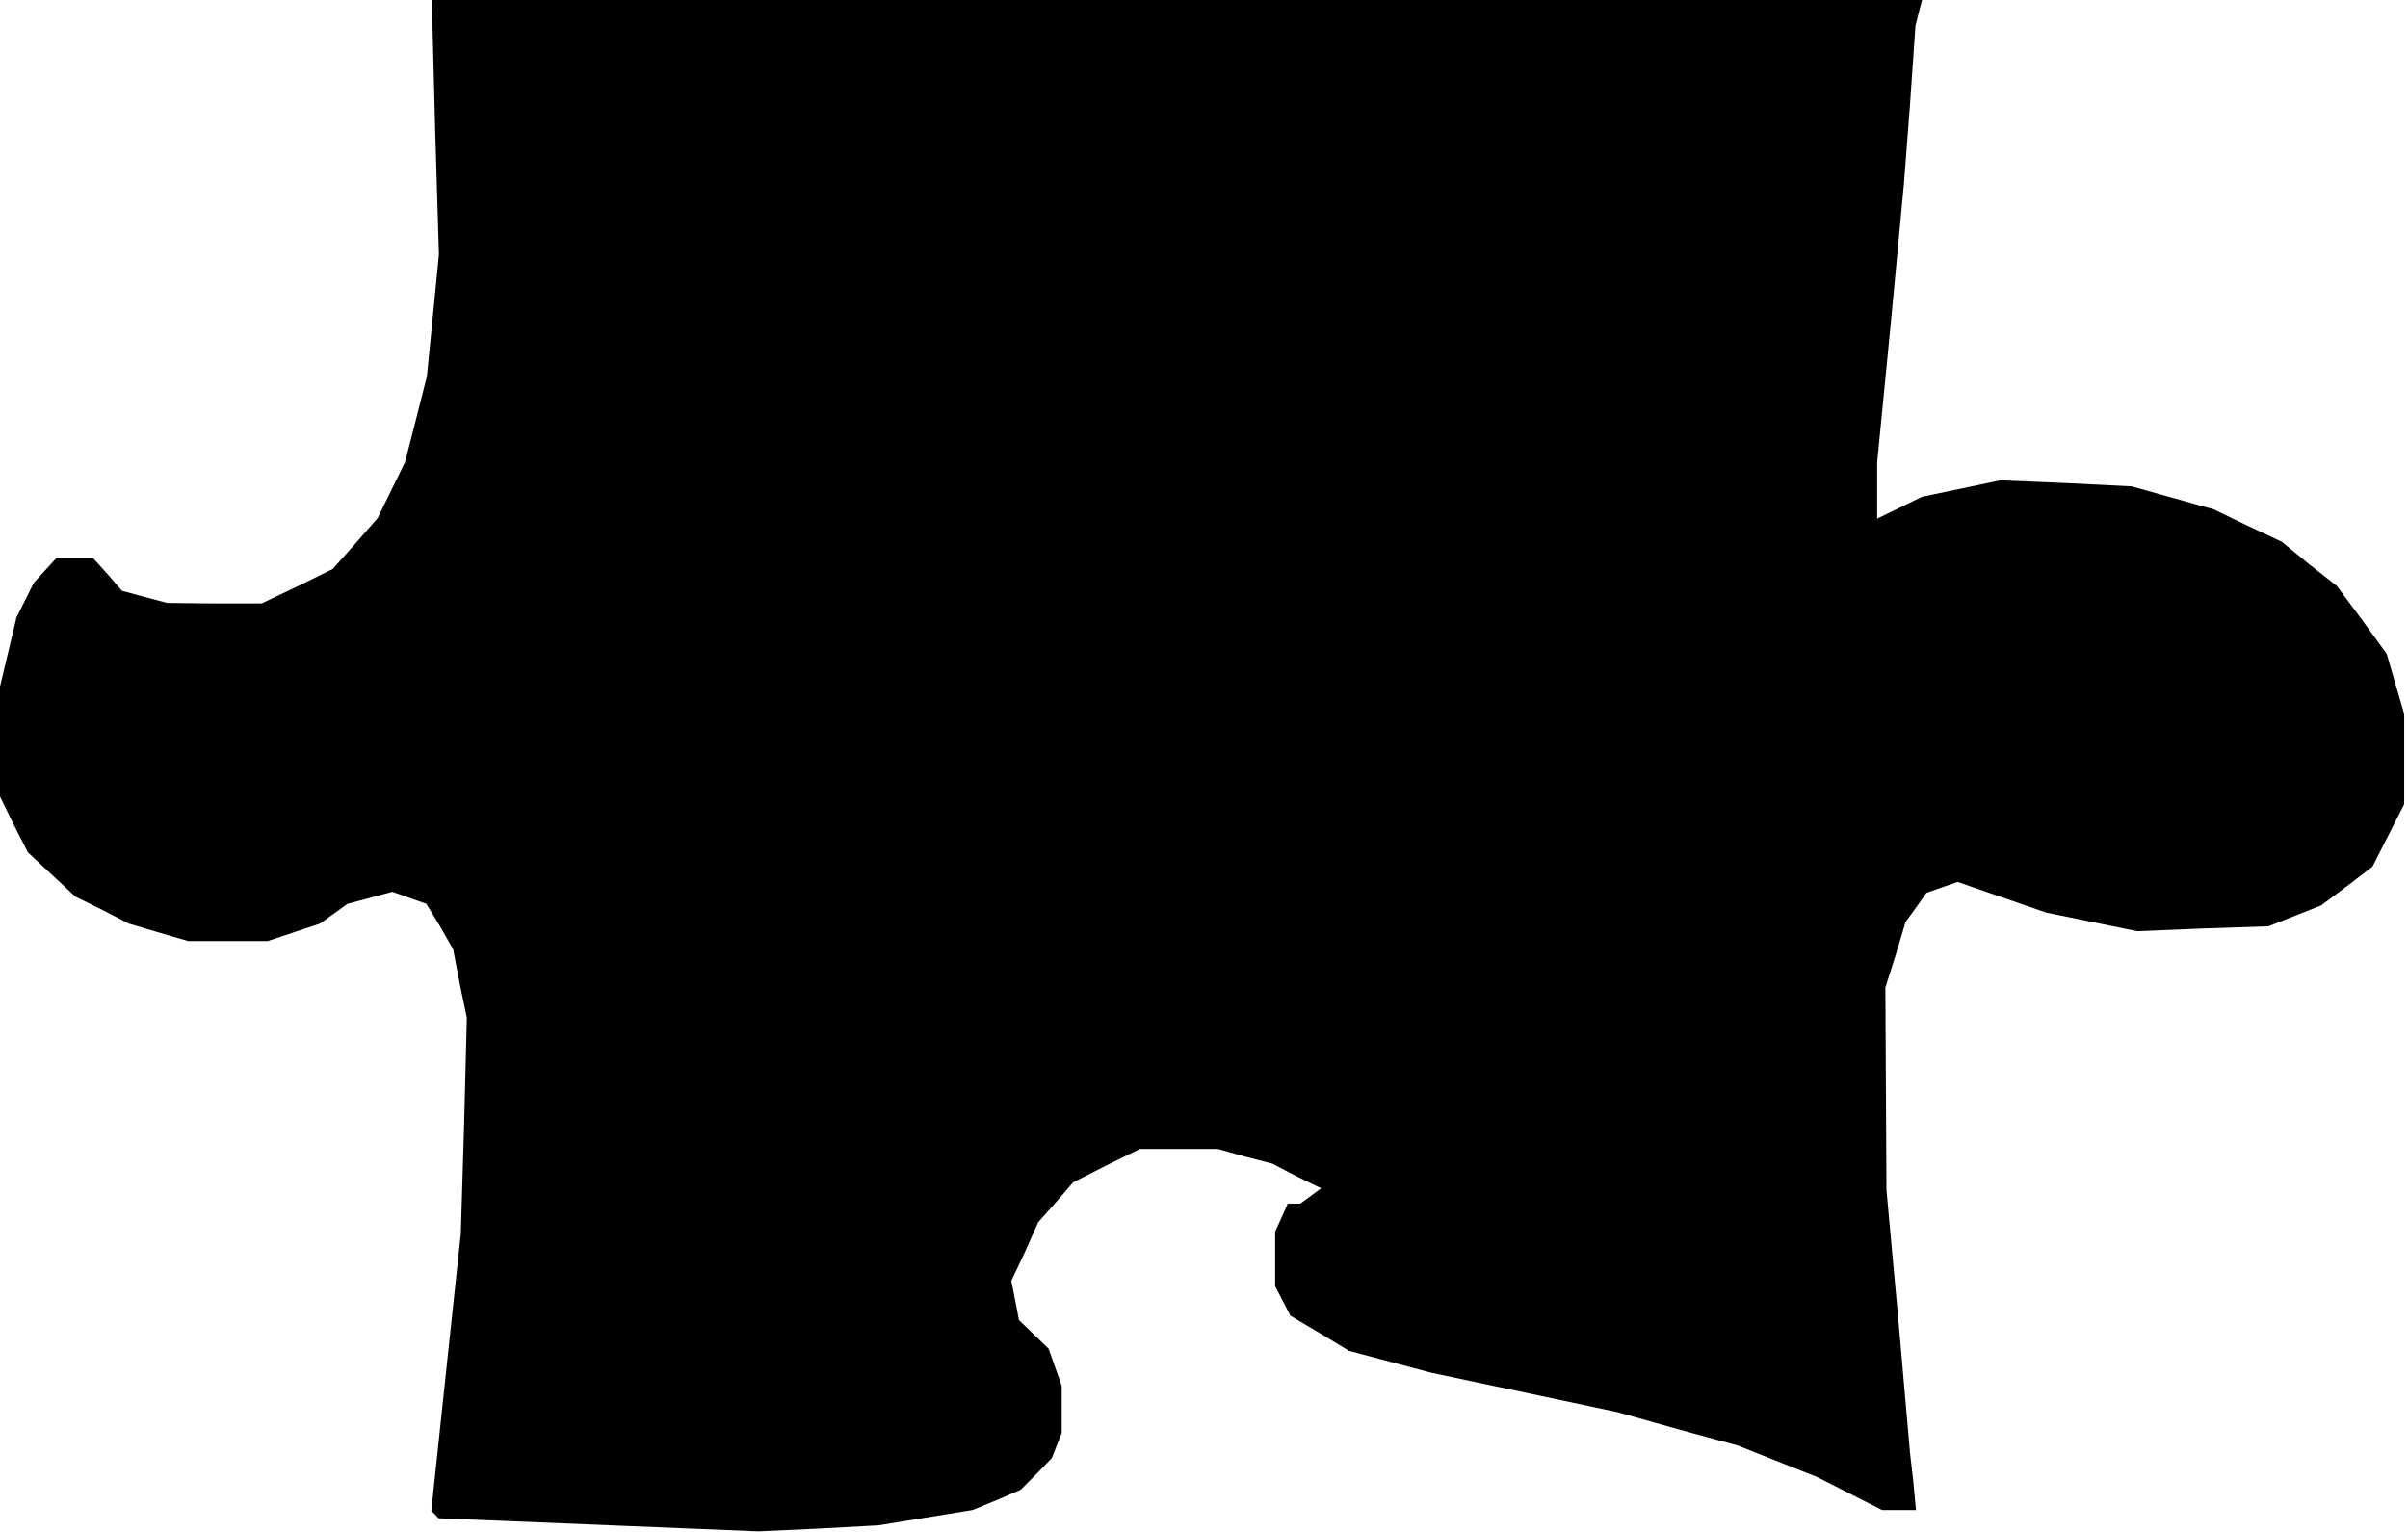 <?xml version="1.0" standalone="no"?>
<!DOCTYPE svg PUBLIC "-//W3C//DTD SVG 20010904//EN"
 "http://www.w3.org/TR/2001/REC-SVG-20010904/DTD/svg10.dtd">
<svg version="1.0" xmlns="http://www.w3.org/2000/svg"
 width="440pt" height="280pt" viewBox="0 0 440 280"
 preserveAspectRatio="xMidYMid meet">
<g transform="translate(0,280) scale(0.1,-0.1)"
fill="#000000" stroke="none">
<path d="M795 2568 l7 -233 -11 -112 -11 -111 -20 -79 -20 -78 -25 -51 -25
-51 -41 -47 -41 -46 -65 -32 -65 -31 -87 0 -86 1 -41 11 -41 11 -26 30 -27 30
-33 0 -34 0 -20 -22 -21 -23 -16 -32 -16 -32 -15 -63 -15 -63 0 -101 0 -100
25 -51 26 -51 44 -41 43 -40 49 -24 48 -25 54 -16 55 -16 72 0 73 0 48 16 48
16 25 18 25 18 41 11 41 11 31 -11 31 -11 25 -41 24 -42 12 -63 13 -62 -5
-197 -6 -198 -27 -253 -27 -254 7 -6 6 -7 292 -12 292 -12 110 5 110 6 86 14
86 14 44 18 44 19 29 29 28 29 9 23 9 23 0 43 0 43 -12 34 -12 34 -27 26 -27
26 -7 36 -7 36 25 53 24 54 32 36 32 37 61 31 61 30 71 0 71 0 50 -14 50 -13
44 -23 45 -22 -19 -14 -19 -14 -11 0 -12 0 -11 -25 -12 -26 0 -50 0 -50 14
-27 14 -27 54 -32 53 -32 75 -20 75 -20 170 -36 170 -36 110 -31 110 -30 73
-29 73 -29 59 -30 59 -30 31 0 31 0 -5 53 -6 52 -21 240 -22 240 -1 185 -1
185 19 60 18 60 19 26 19 27 28 10 29 10 81 -28 81 -28 83 -17 83 -17 120 5
120 4 48 19 48 19 47 35 47 36 29 57 29 57 0 82 0 83 -16 55 -16 55 -45 62
-46 62 -51 40 -50 41 -62 29 -62 30 -75 21 -75 21 -120 6 -120 5 -71 -15 -72
-15 -41 -20 -41 -20 0 51 0 52 25 255 24 255 11 144 10 144 6 24 6 23 -1362 0
-1361 0 6 -232z"/>
</g>
</svg>
